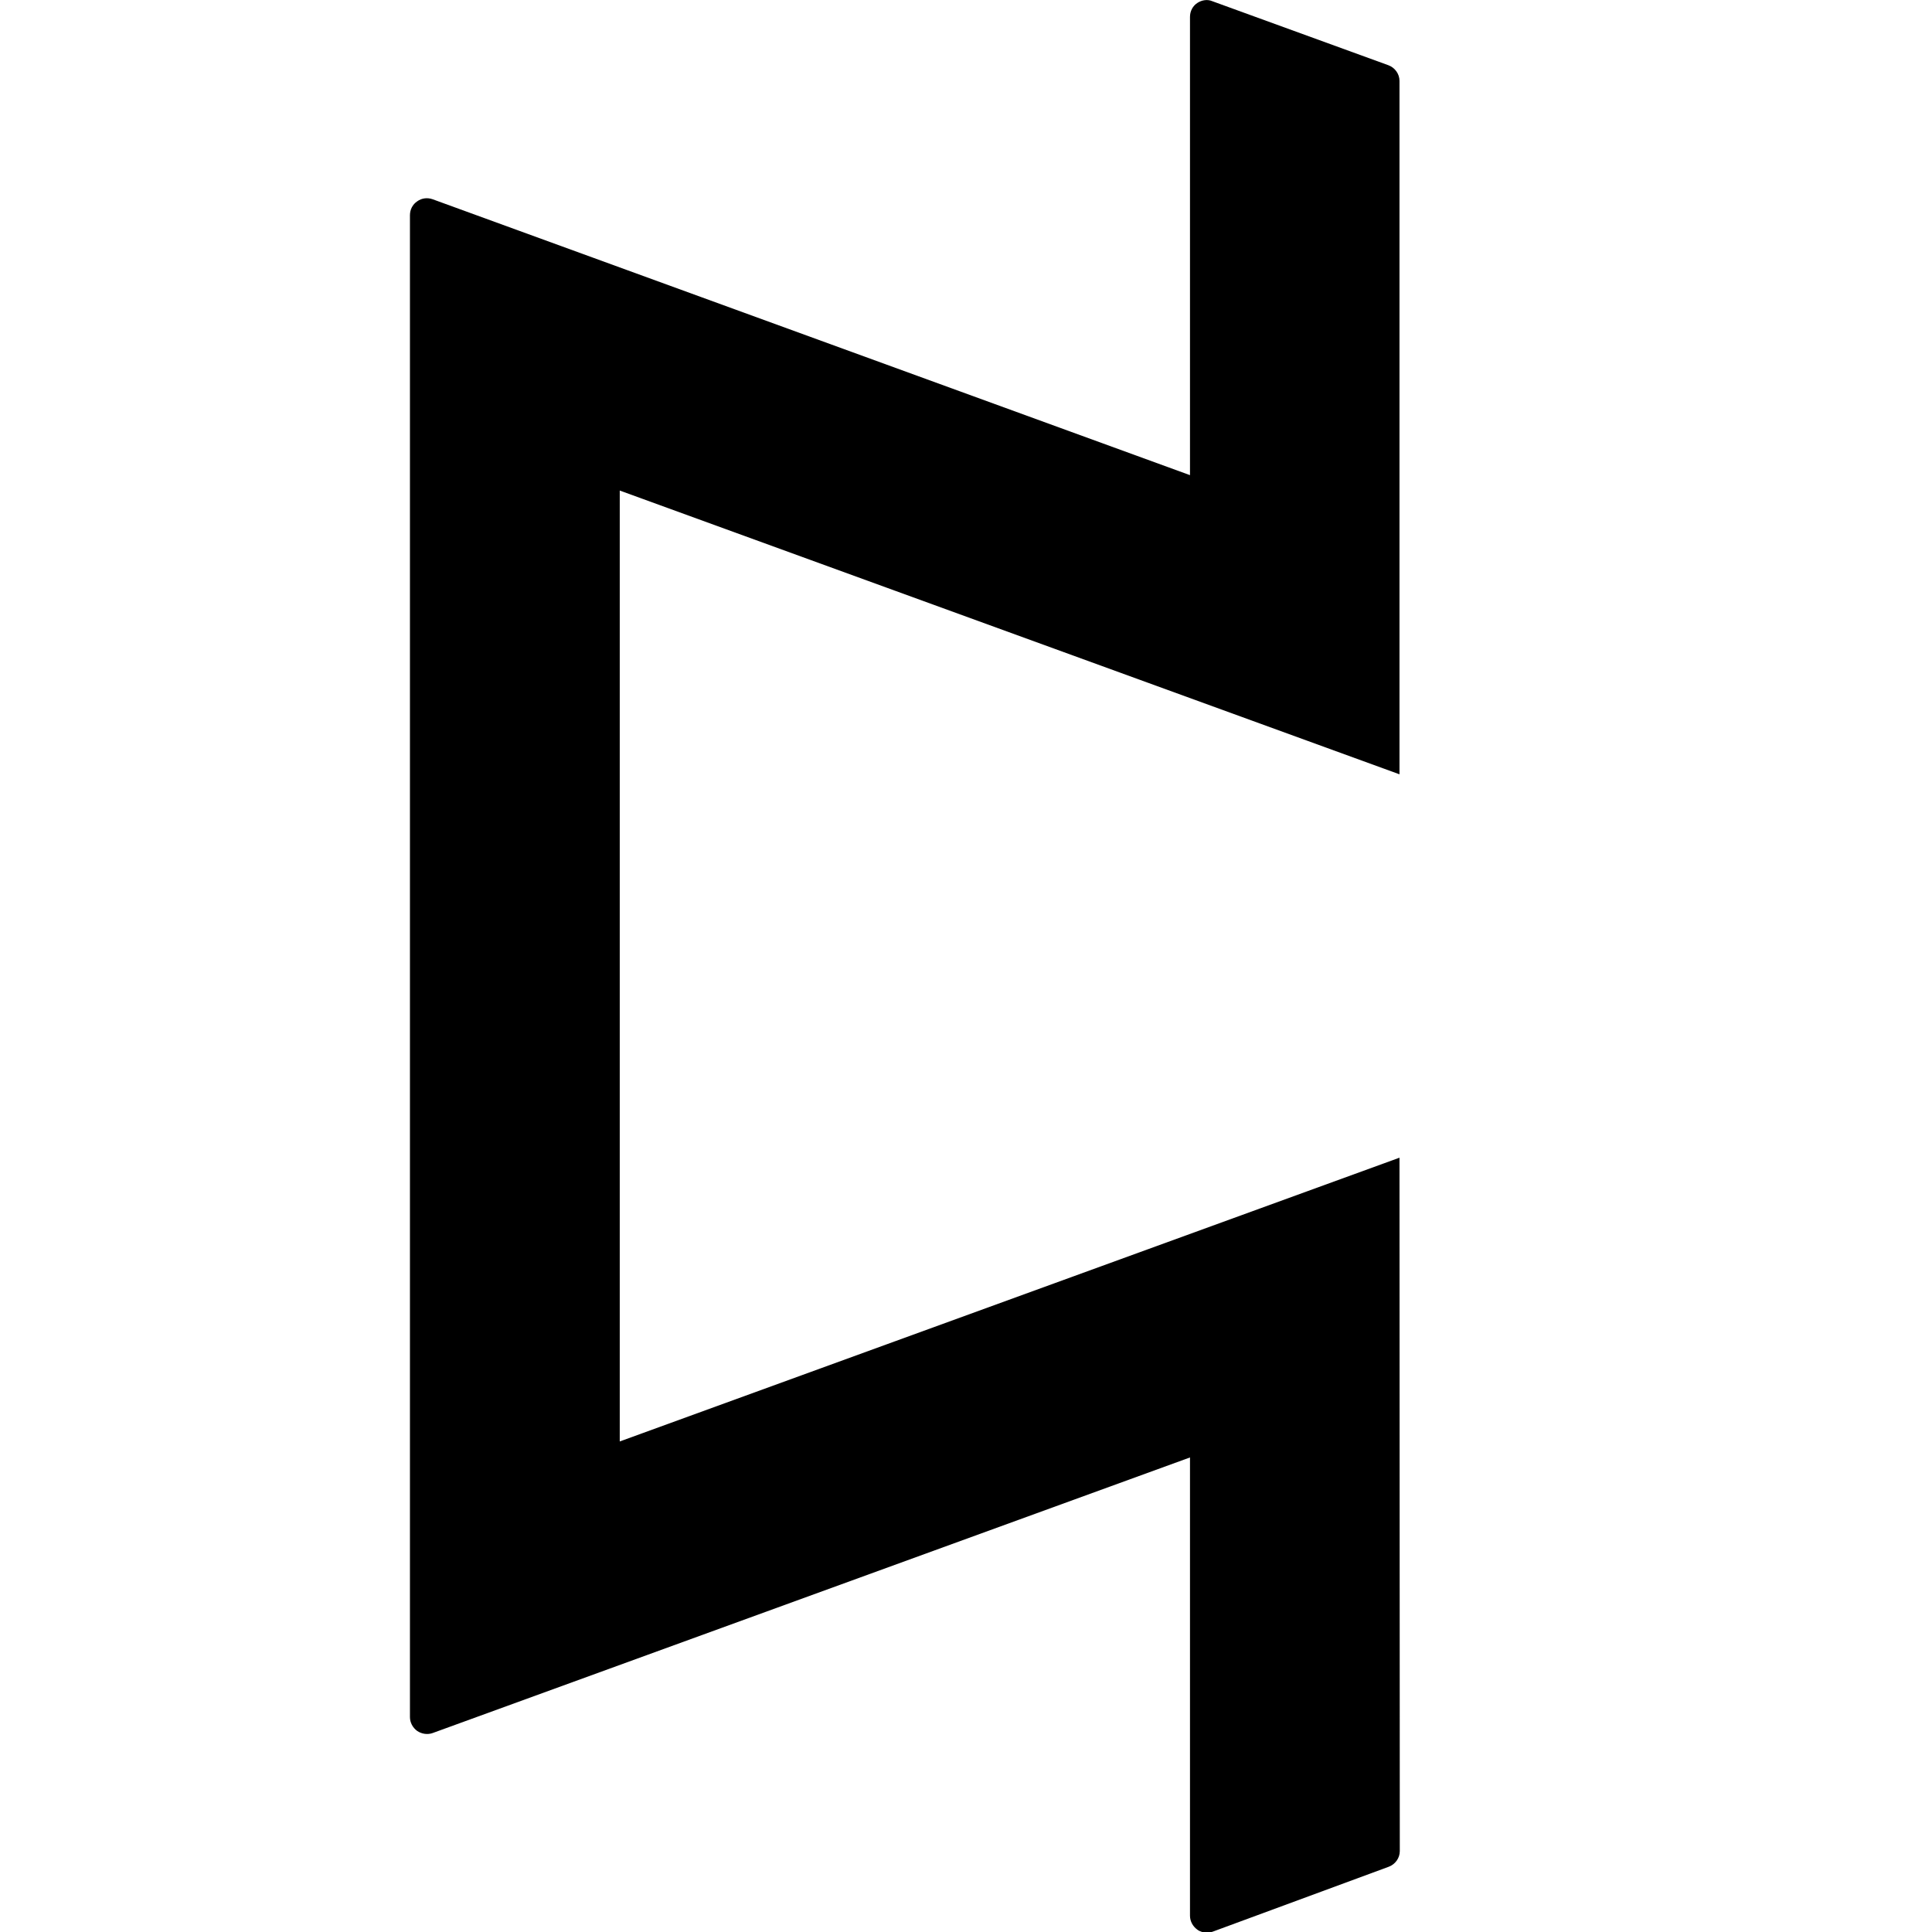 <?xml version="1.0" encoding="UTF-8" standalone="no"?>
<!-- Generator: Adobe Illustrator 23.0.3, SVG Export Plug-In . SVG Version: 6.00 Build 0)  -->

<svg
   xmlns:dc="http://purl.org/dc/elements/1.1/"
   xmlns:cc="http://creativecommons.org/ns#"
   xmlns:rdf="http://www.w3.org/1999/02/22-rdf-syntax-ns#"
   xmlns:svg="http://www.w3.org/2000/svg"
   xmlns="http://www.w3.org/2000/svg"
   xmlns:sodipodi="http://sodipodi.sourceforge.net/DTD/sodipodi-0.dtd"
   xmlns:inkscape="http://www.inkscape.org/namespaces/inkscape"
   version="1.1"
   id="svg2"
   x="0px"
   y="0px"
   viewBox="0 0 64 64"
   style="enable-background:new 0 0 64 64;"
   xml:space="preserve"
   sodipodi:docname="cognitect-icon.svg"
   inkscape:version="0.92.2 5c3e80d, 2017-08-06"><defs
     id="defs9" /><sodipodi:namedview
     pagecolor="#ffffff"
     bordercolor="#666666"
     borderopacity="1"
     objecttolerance="10"
     gridtolerance="10"
     guidetolerance="10"
     inkscape:pageopacity="0"
     inkscape:pageshadow="2"
     inkscape:window-width="654"
     inkscape:window-height="480"
     id="namedview7"
     showgrid="false"
     inkscape:zoom="3.6875"
     inkscape:cx="32"
     inkscape:cy="32"
     inkscape:window-x="0"
     inkscape:window-y="0"
     inkscape:window-maximized="0"
     inkscape:current-layer="svg2" /><g
     id="g4"><path
       id="Cognitect_Icon"
       d="M46.36,38.35l-25.83,9.4V16.25l25.83,9.4V2.68c0-0.23-0.15-0.44-0.37-0.52l-5.83-2.12   C40-0.03,39.81,0,39.66,0.1c-0.15,0.1-0.24,0.27-0.24,0.46v15.18L14.33,6.6c-0.17-0.06-0.36-0.04-0.51,0.07   c-0.15,0.1-0.24,0.27-0.24,0.46v49.75c0,0.18,0.09,0.35,0.24,0.46c0.15,0.1,0.34,0.13,0.51,0.07l25.09-9.13v15.18   c0,0.18,0.09,0.35,0.24,0.46c0.09,0.07,0.21,0.1,0.32,0.1c0.06,0,0.13-0.01,0.19-0.03L46,61.84c0.22-0.08,0.37-0.29,0.37-0.52   L46.36,38.35L46.36,38.35z" /><g
       id="Cognitect_Logo_Guides" /></g></svg>